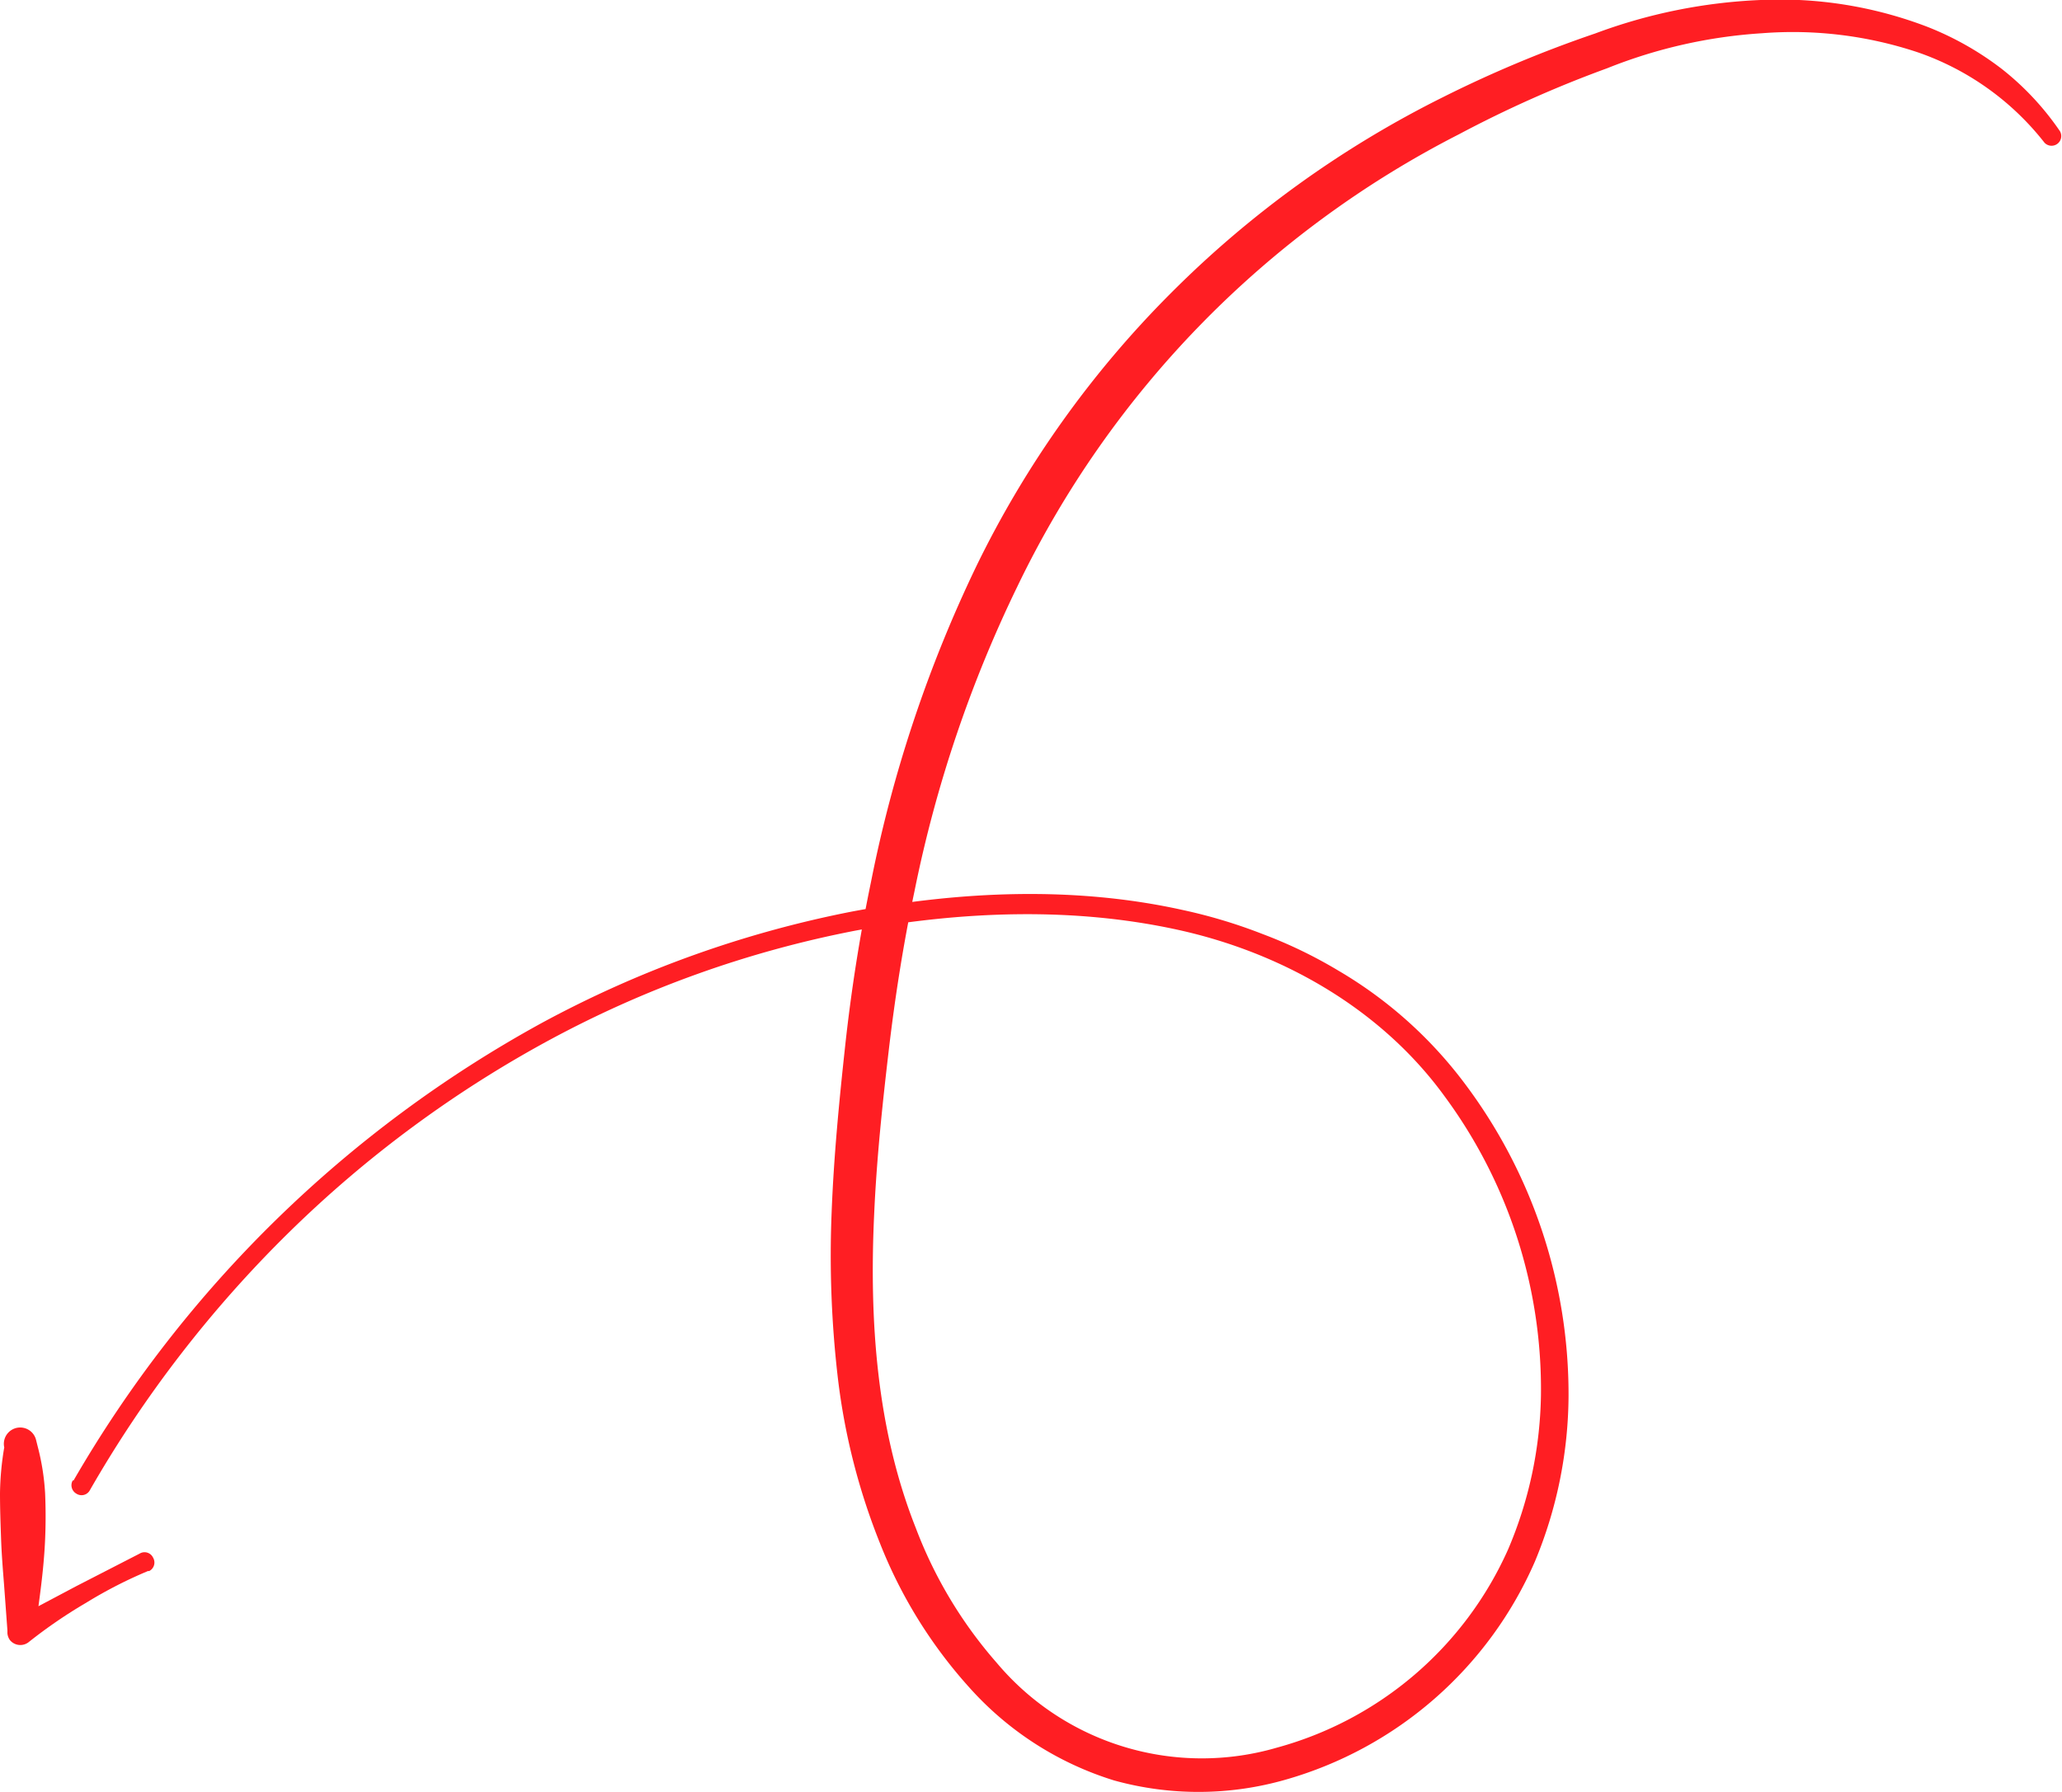 <svg xmlns="http://www.w3.org/2000/svg" viewBox="0 0 153.15 133.11"><defs><style>.cls-1{fill:#ff1e23;}</style></defs><title>flecha</title><g id="Capa_2" data-name="Capa 2"><g id="OBJECTS"><path class="cls-1" d="M5.45,110A90.29,90.29,0,0,1,40.22,76,81,81,0,0,1,63.3,67.71c8-1.5,16.44-1.91,24.55-.11a38.66,38.66,0,0,1,5.94,1.79A34.51,34.51,0,0,1,99.4,72.1a31.85,31.85,0,0,1,9.3,8.27,38.41,38.41,0,0,1,7.8,23.32A32.39,32.39,0,0,1,114,116,28.81,28.81,0,0,1,95.49,132.2a23.46,23.46,0,0,1-12.74.06A23.85,23.85,0,0,1,72,125.36a35.34,35.34,0,0,1-6.65-10.74,48.19,48.19,0,0,1-3.11-12.17A78.41,78.41,0,0,1,61.77,90c.16-4.13.56-8.22,1-12.28s1.08-8.16,1.92-12.2a98,98,0,0,1,7.84-23.49A75.27,75.27,0,0,1,86.94,21.8,76.94,76.94,0,0,1,107.05,7.28a89.8,89.8,0,0,1,11.42-4.79A39.82,39.82,0,0,1,130.76,0a30.63,30.63,0,0,1,12.41,2,22.66,22.66,0,0,1,5.52,3.13A20.77,20.77,0,0,1,153,9.75a.72.72,0,0,1-1.15.85h0a20.4,20.4,0,0,0-9.4-6.71,29.33,29.33,0,0,0-11.59-1.42,37.16,37.16,0,0,0-11.49,2.6,86.76,86.76,0,0,0-11,4.9A73.47,73.47,0,0,0,75.58,43.53a94.6,94.6,0,0,0-7.66,22.68c-.83,3.93-1.45,7.89-1.92,11.9s-.89,8-1.07,12c-.38,8,.18,16.07,3.09,23.4a32.71,32.71,0,0,0,6,10,19.9,19.9,0,0,0,20.83,6.31A26.41,26.41,0,0,0,112,115.12a30.31,30.31,0,0,0,2.45-11.46,36.63,36.63,0,0,0-7.17-22.24c-4.69-6.45-12-10.64-19.8-12.35s-16-1.39-23.94.06a79.58,79.58,0,0,0-22.7,8.11A86.17,86.17,0,0,0,21.44,91.57,88.65,88.65,0,0,0,6.68,110.69a.7.7,0,0,1-1,.27.72.72,0,0,1-.27-1Z"/><path class="cls-1" d="M11,116.7a33.26,33.26,0,0,0-4.6,2.36A36.51,36.51,0,0,0,2.11,122a1,1,0,0,1-1.36-.15,1,1,0,0,1-.2-.54l0-.21L.3,117.7c-.09-1.13-.18-2.25-.22-3.38S0,112.07,0,110.94a21.8,21.8,0,0,1,.31-3.39l2.5,0a11,11,0,0,1-.54,1.78.78.78,0,0,1-1,.42.75.75,0,0,1-.42-.42,10.12,10.12,0,0,1-.53-1.79,1.21,1.21,0,0,1,2.36-.57l.13.52a17.61,17.61,0,0,1,.54,3.43c.05,1.15.05,2.3,0,3.45s-.16,2.3-.3,3.45-.3,2.29-.47,3.43L1,120.3l4.68-2.48,4.69-2.41a.7.7,0,0,1,1,.3.71.71,0,0,1-.3,1Z"/></g></g></svg>
